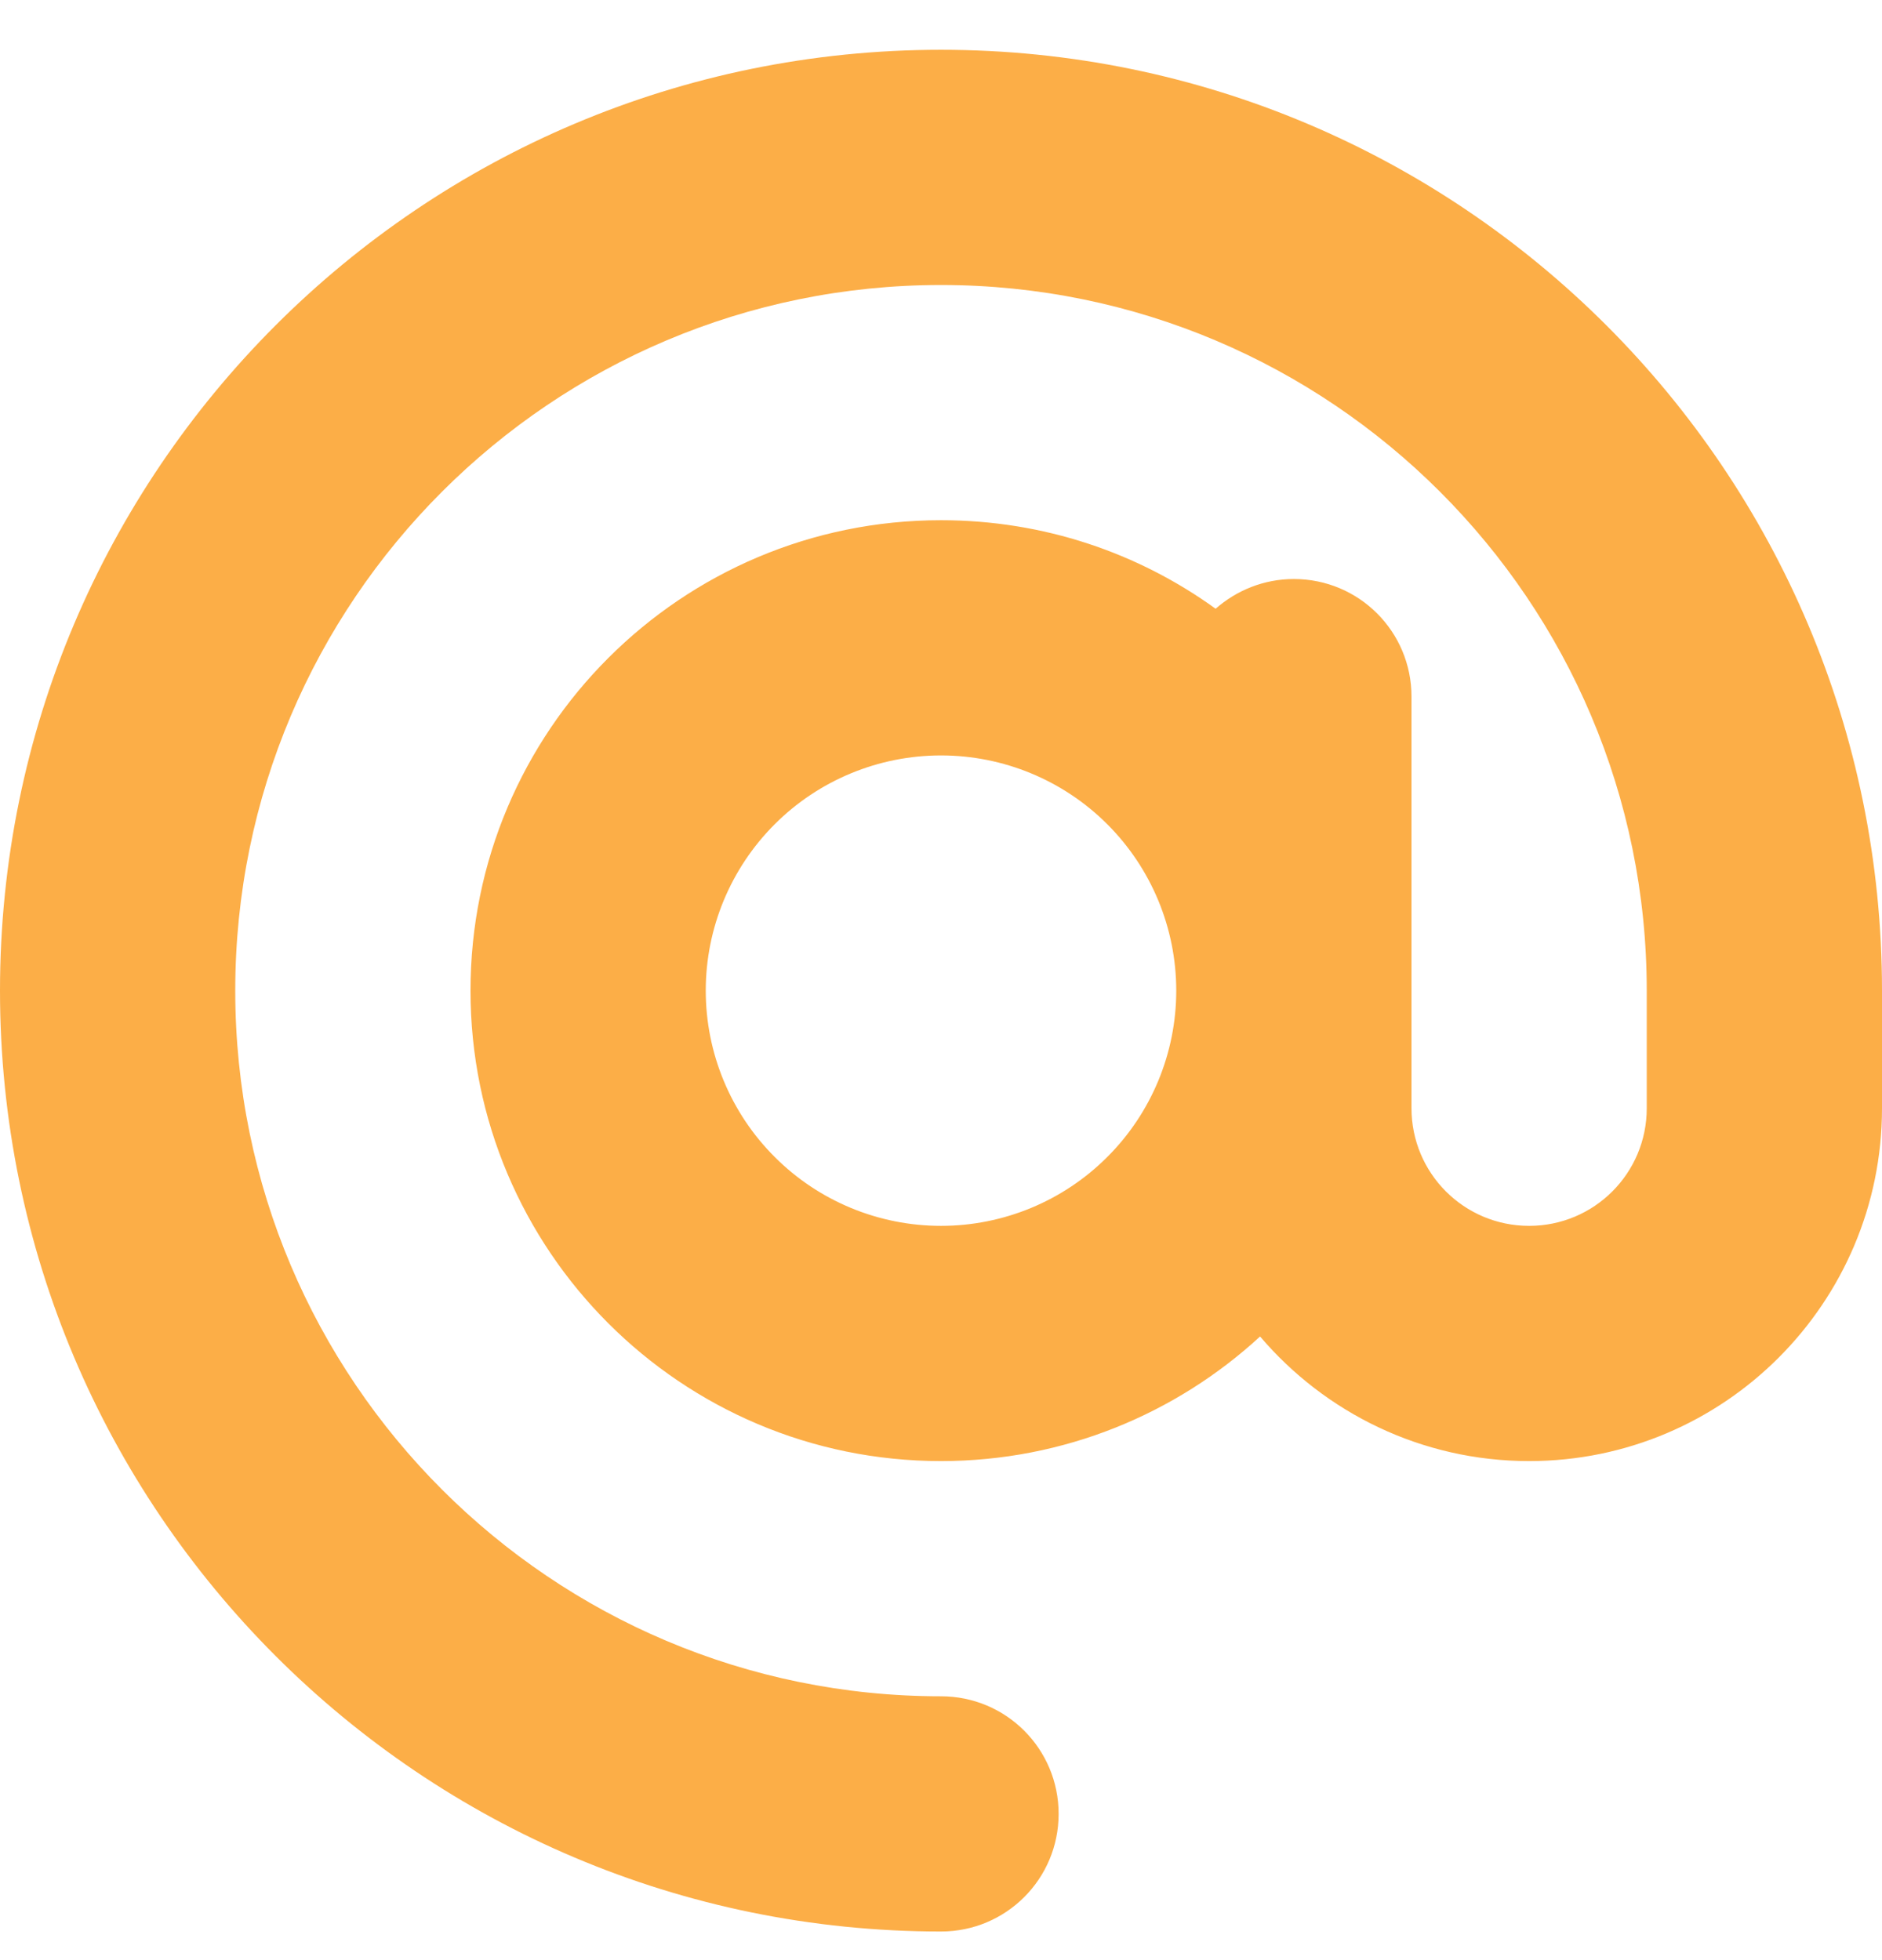 <svg width="24" height="25" viewBox="0 0 24 25" fill="none" xmlns="http://www.w3.org/2000/svg">
<g clip-path="url(#clip0_8002_142)">
<path d="M12 3.635C7.031 3.635 3 7.666 3 12.635C3 17.604 7.031 21.635 12 21.635C12.83 21.635 13.5 22.305 13.5 23.135C13.5 23.965 12.83 24.635 12 24.635C5.372 24.635 0 19.263 0 12.635C0 6.007 5.372 0.635 12 0.635C18.628 0.635 24 6.007 24 12.635V14.135C24 16.619 21.984 18.635 19.5 18.635C18.127 18.635 16.894 18.016 16.069 17.046C15 18.03 13.57 18.635 12 18.635C8.686 18.635 6 15.949 6 12.635C6 9.321 8.686 6.635 12 6.635C13.308 6.635 14.517 7.052 15.502 7.764C15.769 7.53 16.116 7.385 16.5 7.385C17.33 7.385 18 8.055 18 8.885V12.635V14.135C18 14.964 18.67 15.635 19.5 15.635C20.33 15.635 21 14.964 21 14.135V12.635C21 7.666 16.969 3.635 12 3.635ZM15 12.635C15 11.839 14.684 11.076 14.121 10.513C13.559 9.951 12.796 9.635 12 9.635C11.204 9.635 10.441 9.951 9.879 10.513C9.316 11.076 9 11.839 9 12.635C9 13.43 9.316 14.194 9.879 14.756C10.441 15.319 11.204 15.635 12 15.635C12.796 15.635 13.559 15.319 14.121 14.756C14.684 14.194 15 13.43 15 12.635Z" fill="#FCAE47"/>
</g>
<defs>
<clipPath id="clip0_8002_142">
<rect width="24" height="24" fill="white" transform="translate(0 0.635)"/>
</clipPath>
</defs>
</svg>
